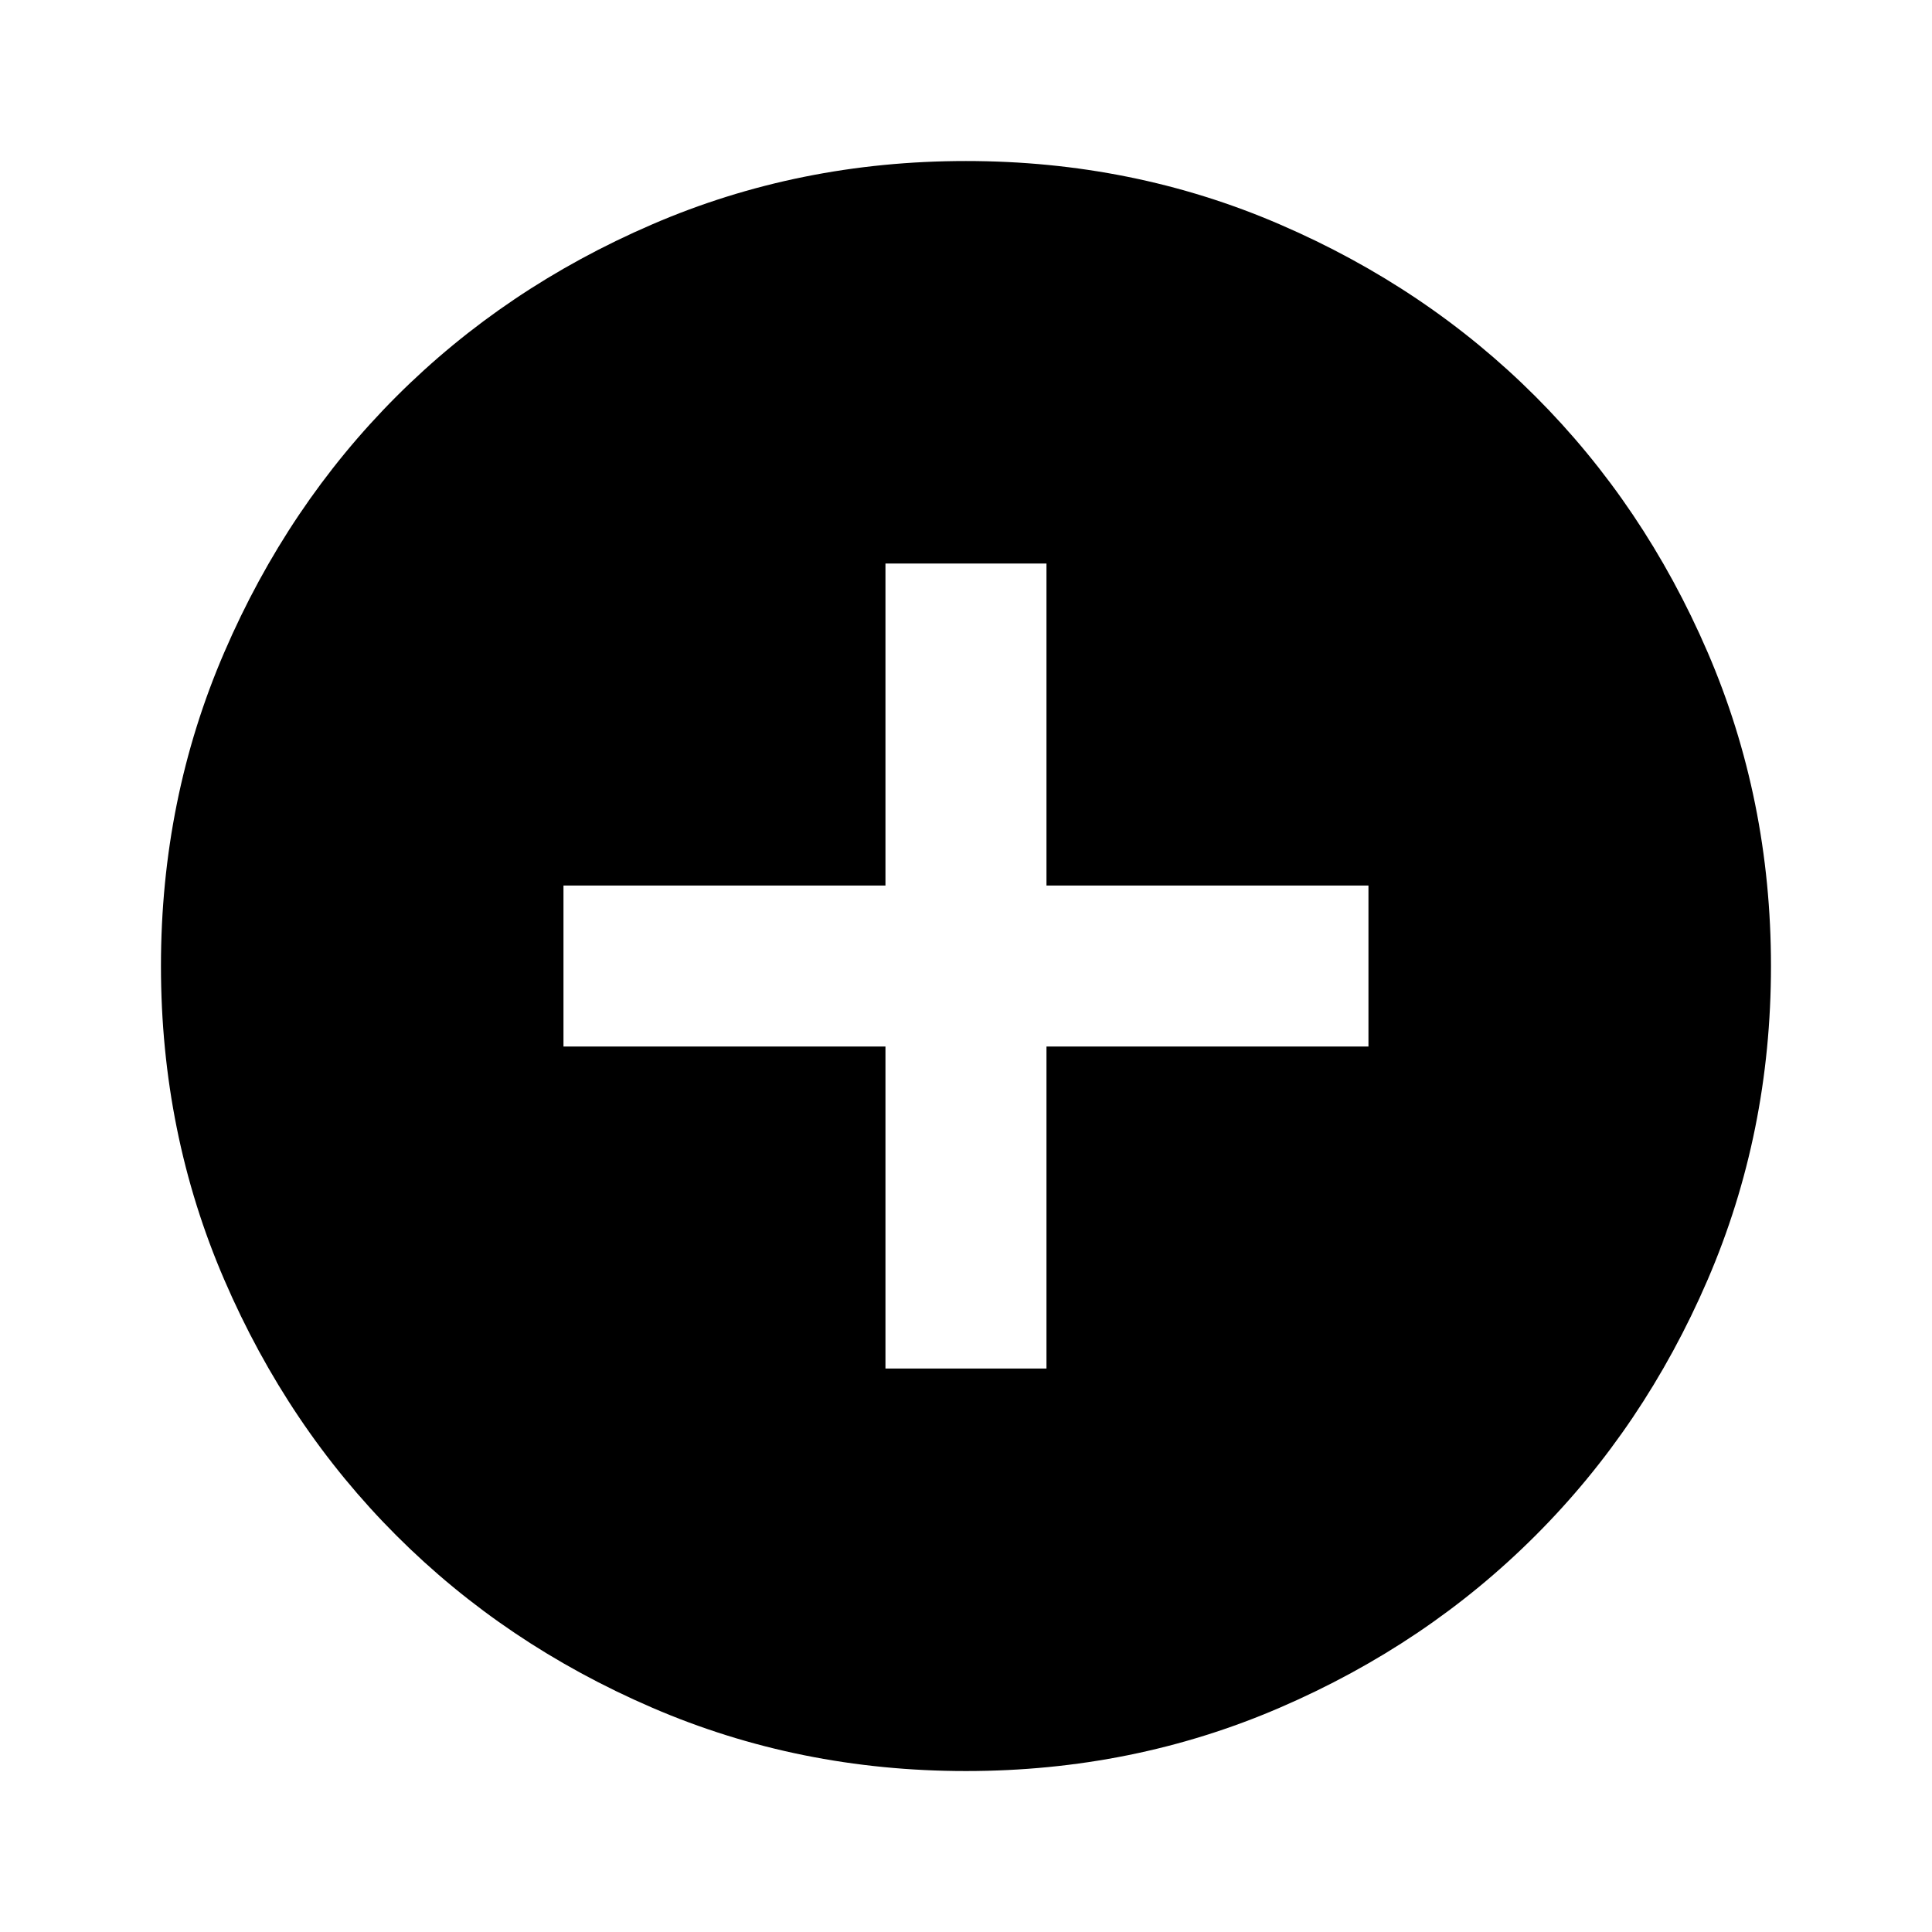 <svg width="29" height="29" viewBox="0 0 29 29" fill="none" xmlns="http://www.w3.org/2000/svg">
<mask id="mask0_451_9305" style="mask-type:alpha" maskUnits="userSpaceOnUse" x="0" y="0" width="29" height="29">
<rect width="29" height="29" fill="#D9D9D9" style="fill:#D9D9D9;fill:color(display-p3 0.851 0.851 0.851);fill-opacity:1;"/>
</mask>
<g mask="url(#mask0_451_9305)">
<path d="M13.291 20.542H15.708V15.709H20.541V13.292H15.708V8.459H13.291V13.292H8.458V15.709H13.291V20.542ZM14.499 26.584C12.828 26.584 11.257 26.267 9.787 25.632C8.317 24.998 7.038 24.137 5.95 23.049C4.863 21.962 4.002 20.683 3.368 19.213C2.733 17.743 2.416 16.172 2.416 14.5C2.416 12.829 2.733 11.258 3.368 9.788C4.002 8.318 4.863 7.039 5.95 5.951C7.038 4.864 8.317 4.003 9.787 3.369C11.257 2.734 12.828 2.417 14.499 2.417C16.171 2.417 17.742 2.734 19.212 3.369C20.682 4.003 21.961 4.864 23.048 5.951C24.136 7.039 24.997 8.318 25.631 9.788C26.265 11.258 26.583 12.829 26.583 14.5C26.583 16.172 26.265 17.743 25.631 19.213C24.997 20.683 24.136 21.962 23.048 23.049C21.961 24.137 20.682 24.998 19.212 25.632C17.742 26.267 16.171 26.584 14.499 26.584Z" fill="#BABEC7" style="fill:#BABEC7;fill:color(display-p3 0.728 0.743 0.782);fill-opacity:1;"/>
</g>
</svg>
